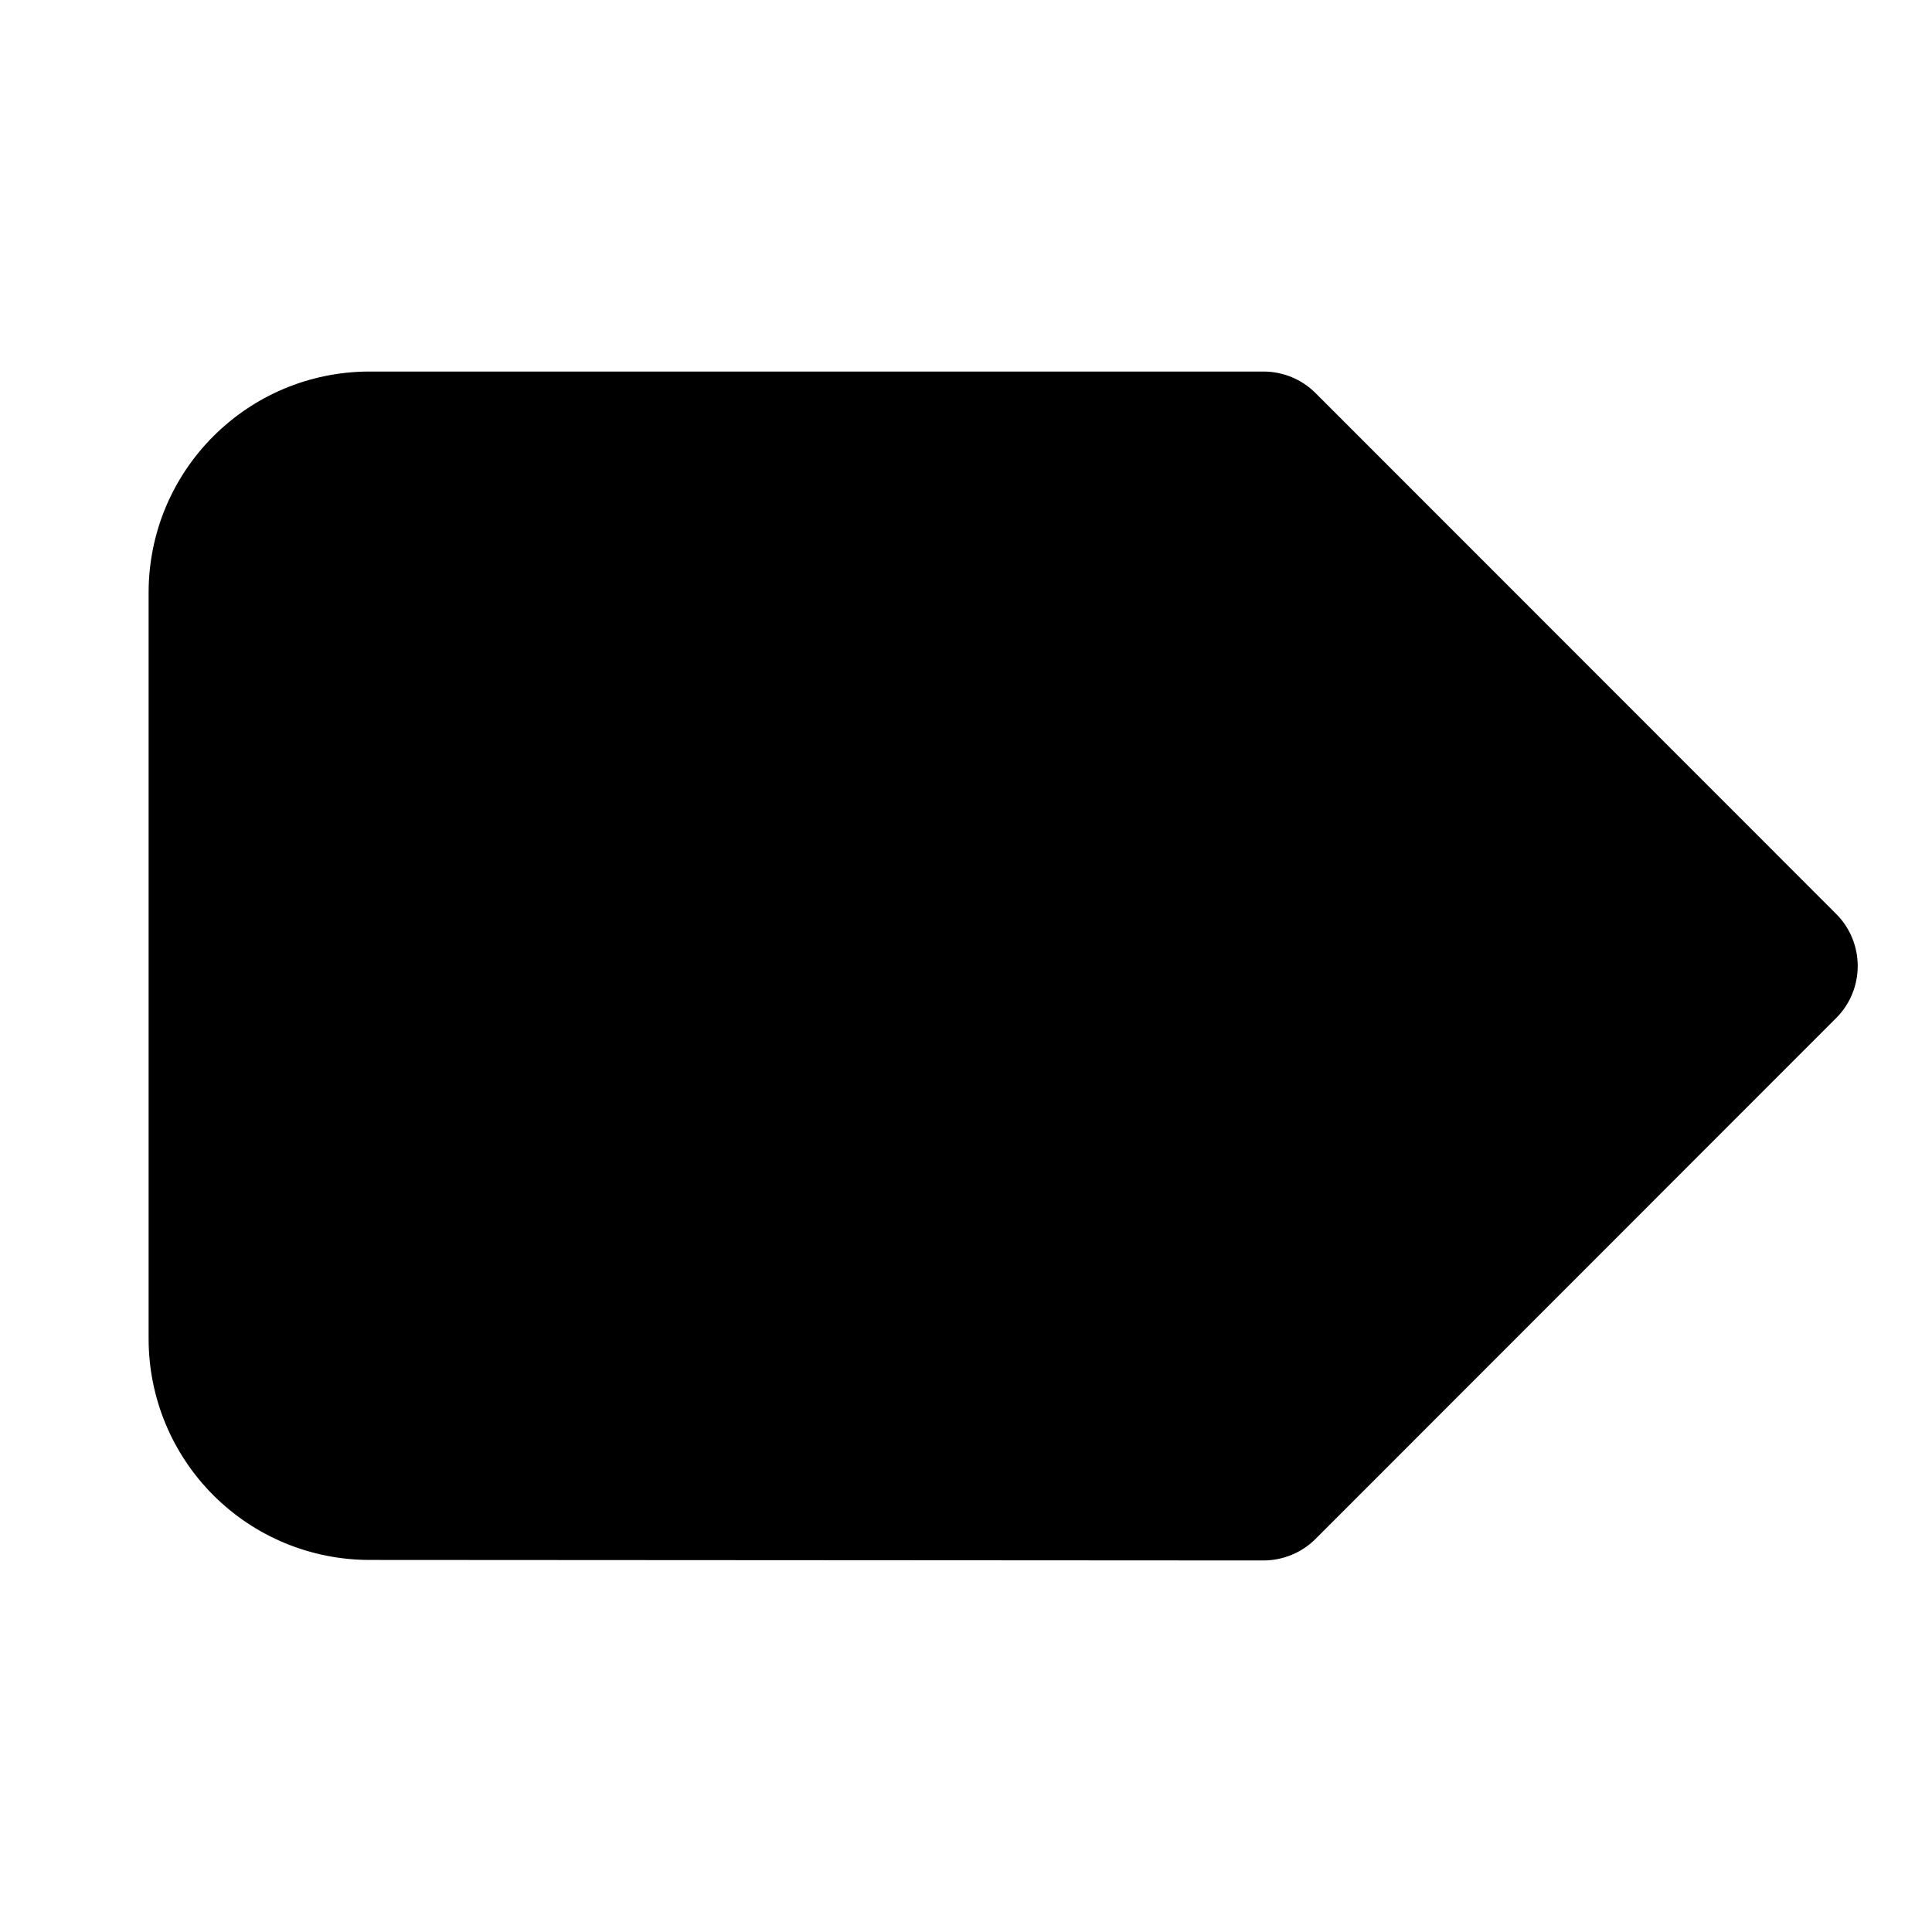 <?xml version="1.0" encoding="UTF-8"?>
<svg width="26px" height="26px" viewBox="0 0 26 26" version="1.1" xmlns="http://www.w3.org/2000/svg" xmlns:xlink="http://www.w3.org/1999/xlink">
    <!-- Generator: Sketch 51.2 (57519) - http://www.bohemiancoding.com/sketch -->
    <title>Icons/Tag</title>
    <desc>Created with Sketch.</desc>
    <path d="M2,7.968 C2.005,6.329 3.329,5.005 4.967,5 L17.003,5 C17.266,5 17.518,5.104 17.704,5.29 L24.71,12.299 C25.097,12.686 25.097,13.314 24.71,13.701 L17.704,20.71 C17.518,20.896 17.265,21 17.002,21 L4.974,20.993 C4.185,20.993 3.428,20.68 2.871,20.122 C2.313,19.564 2,18.807 2,18.018 L2,7.968 Z" id="path-1"></path>
</svg>